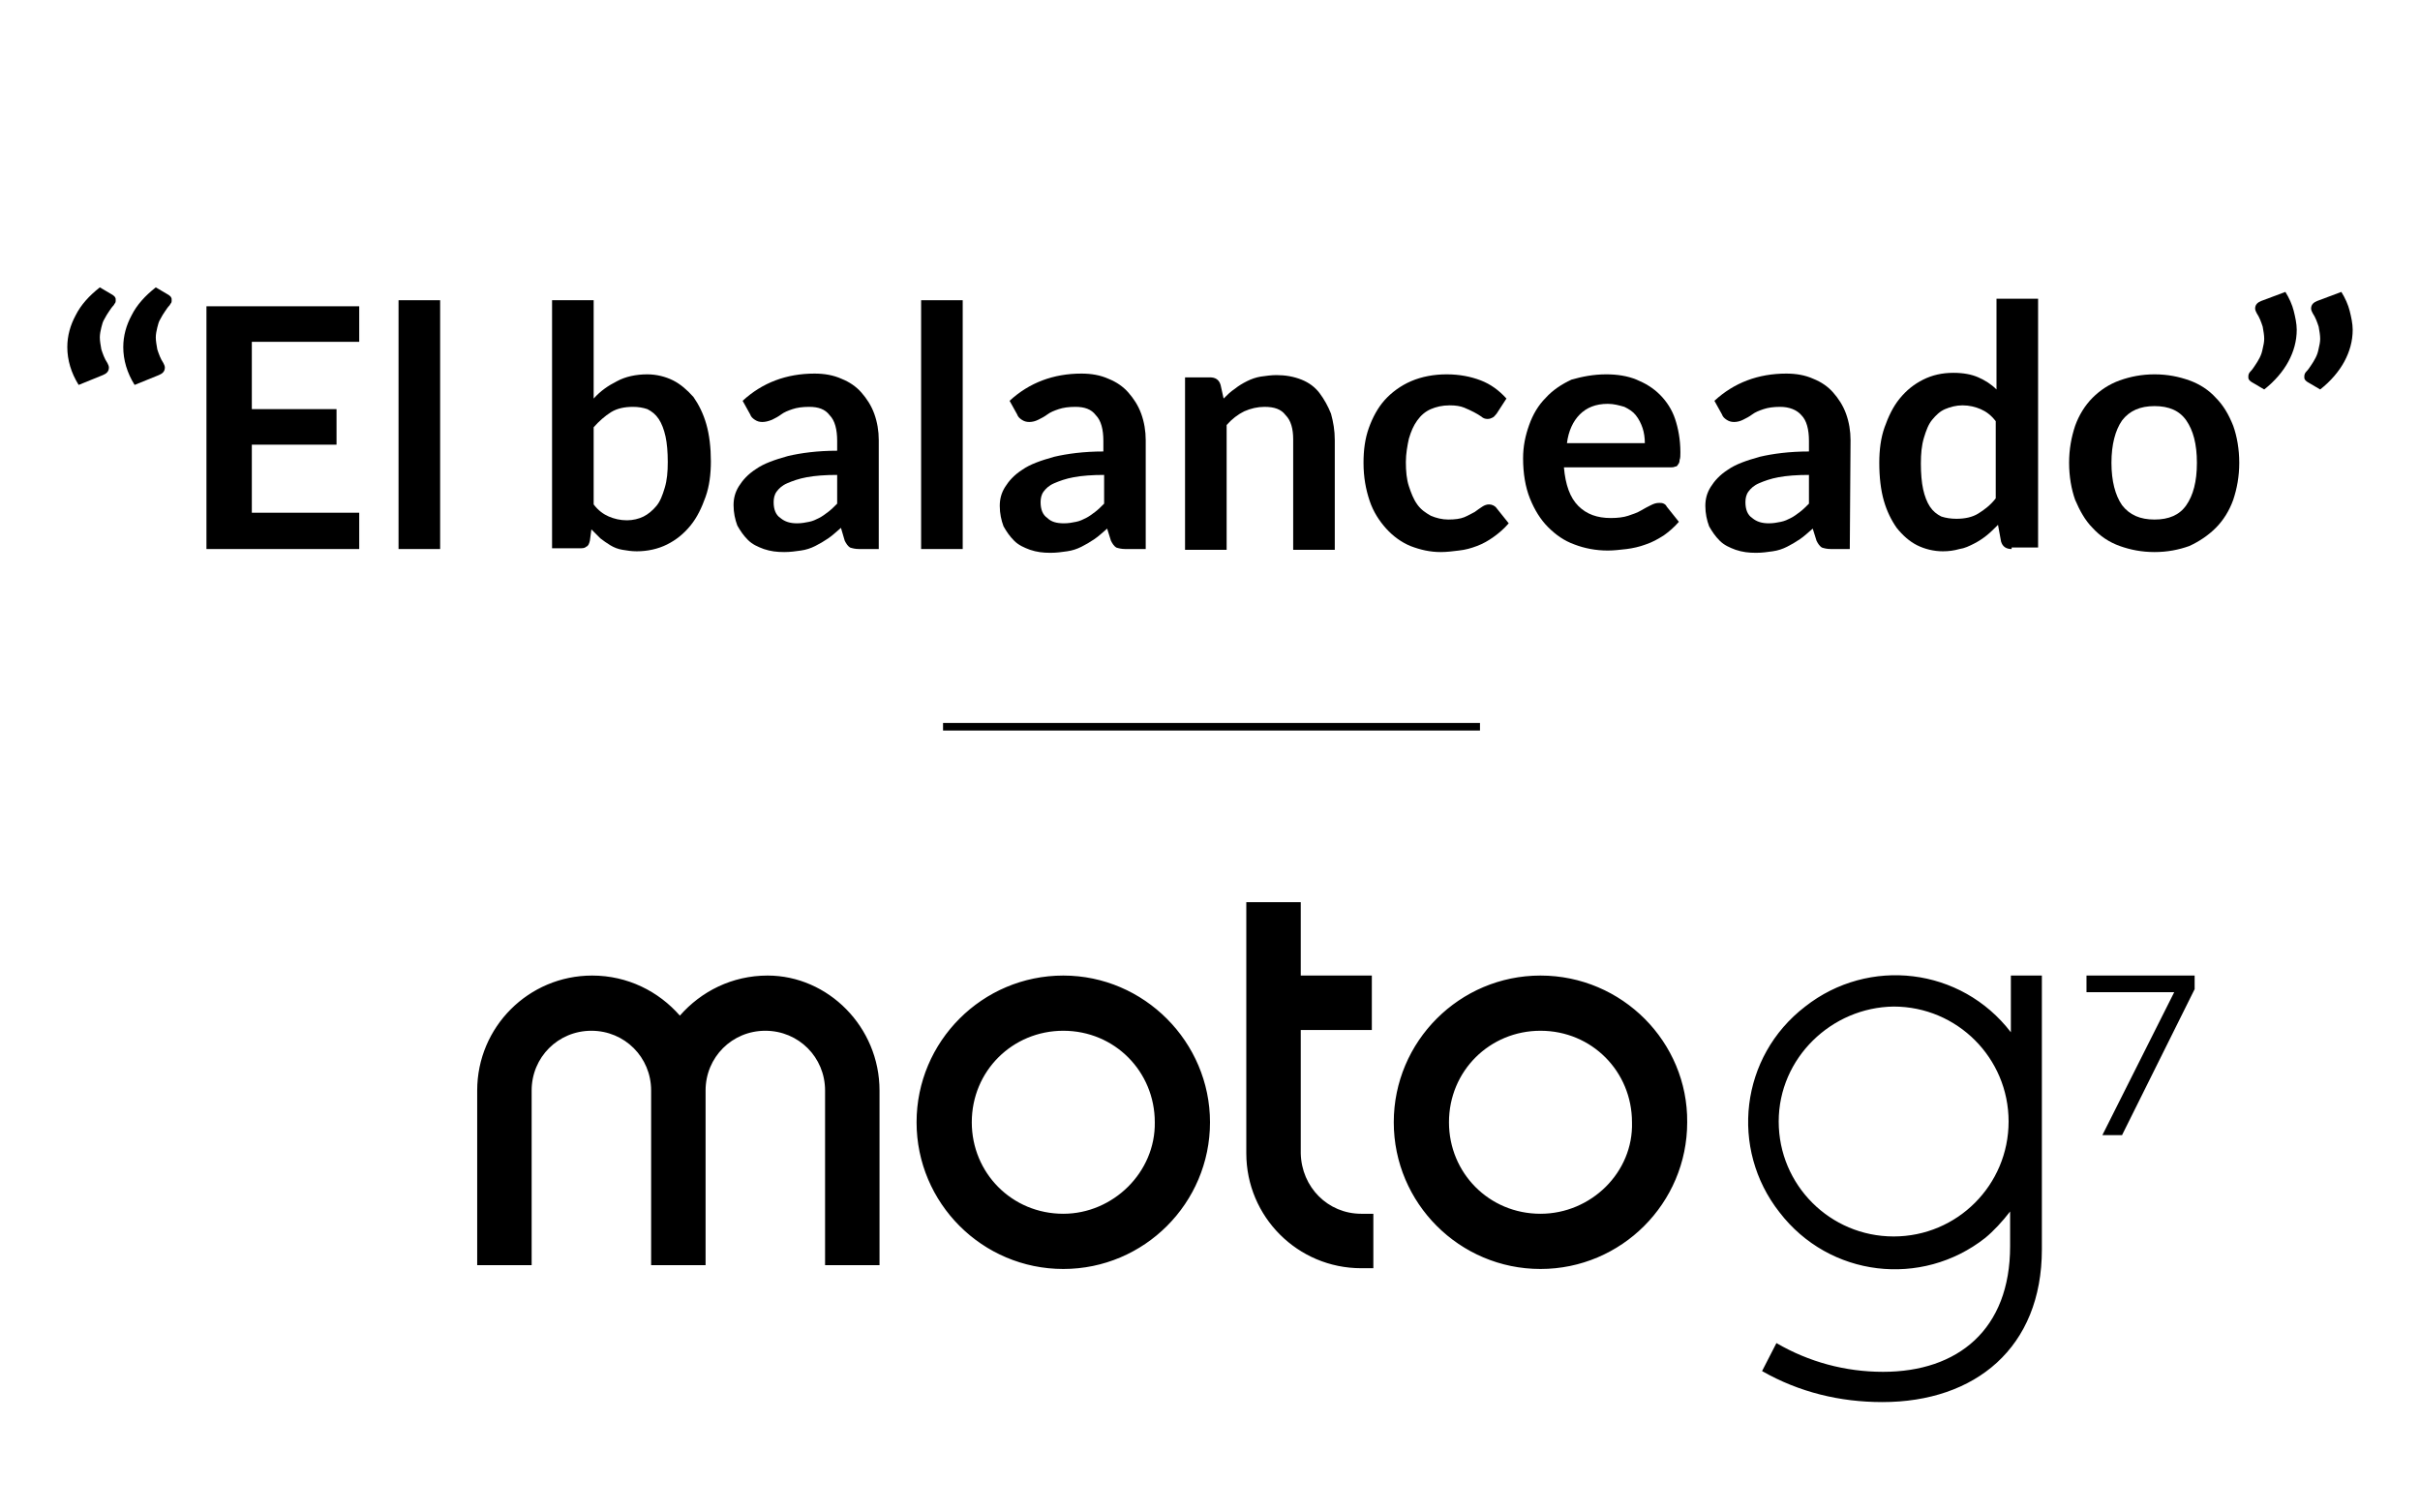<?xml version="1.0" encoding="utf-8"?>
<!-- Generator: Adobe Illustrator 19.0.0, SVG Export Plug-In . SVG Version: 6.00 Build 0)  -->
<svg version="1.1" id="Capa_1" xmlns="http://www.w3.org/2000/svg" xmlns:xlink="http://www.w3.org/1999/xlink" x="0px" y="0px"
	 viewBox="110 -50 320 200" style="enable-background:new 110 -50 320 200;" xml:space="preserve">
<style type="text/css">
	.st0{enable-background:new    ;}
	.st1{fill:none;stroke:#000000;stroke-miterlimit:10;}
</style>
<g class="st0">
	<path d="M120.4,0.9c-1-1.6-1.5-3.3-1.5-5c0-1.5,0.4-2.9,1.1-4.2c0.7-1.4,1.8-2.6,3.2-3.7l1.7,1c0.1,0.1,0.3,0.2,0.3,0.3
		c0.1,0.1,0.1,0.2,0.1,0.4c0,0.1,0,0.3-0.1,0.4c-0.1,0.1-0.1,0.2-0.2,0.3c-0.2,0.2-0.4,0.5-0.6,0.8s-0.4,0.6-0.6,1
		c-0.2,0.3-0.3,0.7-0.4,1.1s-0.2,0.9-0.2,1.3c0,0.5,0.1,1,0.2,1.6c0.2,0.6,0.4,1.2,0.8,1.8c0.1,0.2,0.2,0.4,0.2,0.6
		c0,0.5-0.3,0.8-0.8,1L120.4,0.9z M127.8,0.9c-1-1.6-1.5-3.3-1.5-5c0-1.5,0.4-2.9,1.1-4.2c0.7-1.4,1.8-2.6,3.2-3.7l1.7,1
		c0.1,0.1,0.3,0.2,0.3,0.3c0.1,0.1,0.1,0.2,0.1,0.4c0,0.1,0,0.3-0.1,0.4c-0.1,0.1-0.1,0.2-0.2,0.3c-0.2,0.2-0.4,0.5-0.6,0.8
		s-0.4,0.6-0.6,1c-0.2,0.3-0.3,0.7-0.4,1.1s-0.2,0.9-0.2,1.3c0,0.5,0.1,1,0.2,1.6c0.2,0.6,0.4,1.2,0.8,1.8c0.1,0.2,0.2,0.4,0.2,0.6
		c0,0.5-0.3,0.8-0.8,1L127.8,0.9z"/>
	<path d="M157.5-9.5v4.7h-14.2v8.9h11.2v4.7h-11.2v9h14.2v4.8h-20.2V-9.5H157.5z"/>
	<path d="M168.2-10.3v32.9h-5.5v-32.9H168.2z"/>
	<path d="M183,22.6v-32.9h5.5v13c0.9-1,1.9-1.7,3.1-2.3c1.1-0.6,2.5-0.9,4-0.9c1.2,0,2.4,0.3,3.4,0.8s1.9,1.3,2.7,2.2
		c0.7,1,1.3,2.2,1.7,3.6c0.4,1.4,0.6,3.1,0.6,4.9c0,1.7-0.2,3.3-0.7,4.7s-1.1,2.7-2,3.8c-0.9,1.1-1.9,1.9-3.1,2.5s-2.6,0.9-4,0.9
		c-0.7,0-1.3-0.1-1.9-0.2s-1.1-0.3-1.6-0.6c-0.5-0.3-0.9-0.6-1.3-0.9c-0.4-0.4-0.8-0.8-1.2-1.2l-0.2,1.5c-0.1,0.4-0.2,0.7-0.5,0.8
		c-0.2,0.2-0.5,0.2-0.9,0.2H183V22.6z M193.7,3.8c-1.1,0-2.1,0.2-2.9,0.7s-1.6,1.2-2.3,2v10.2c0.6,0.8,1.3,1.3,2,1.6
		c0.7,0.3,1.5,0.5,2.4,0.5c0.8,0,1.6-0.2,2.2-0.5s1.2-0.8,1.7-1.4s0.8-1.4,1.1-2.4c0.3-1,0.4-2.1,0.4-3.4s-0.1-2.5-0.3-3.4
		c-0.2-0.9-0.5-1.7-0.9-2.3s-0.9-1-1.5-1.3C195,3.9,194.4,3.8,193.7,3.8z"/>
	<path d="M226.1,22.6h-2.5c-0.5,0-0.9-0.1-1.2-0.2c-0.3-0.2-0.5-0.5-0.7-0.9l-0.5-1.7c-0.6,0.5-1.1,1-1.7,1.4s-1.1,0.7-1.7,1
		s-1.2,0.5-1.9,0.6c-0.7,0.1-1.4,0.2-2.2,0.2c-1,0-1.8-0.1-2.7-0.4c-0.8-0.3-1.5-0.6-2.1-1.2s-1-1.2-1.4-1.9
		c-0.3-0.8-0.5-1.7-0.5-2.7c0-0.9,0.2-1.7,0.7-2.5c0.5-0.8,1.2-1.6,2.3-2.3c1-0.7,2.4-1.2,4.2-1.7c1.7-0.4,3.9-0.7,6.5-0.7V8.3
		c0-1.5-0.3-2.7-1-3.4c-0.6-0.8-1.5-1.1-2.7-1.1c-0.9,0-1.6,0.1-2.2,0.3c-0.6,0.2-1.1,0.4-1.5,0.7c-0.4,0.3-0.8,0.5-1.2,0.7
		c-0.5,0.2-0.9,0.3-1.3,0.3s-0.7-0.1-1-0.3c-0.3-0.2-0.5-0.4-0.6-0.7l-1-1.8c2.6-2.4,5.8-3.6,9.5-3.6c1.3,0,2.5,0.2,3.6,0.7
		c1,0.4,1.9,1,2.6,1.8s1.3,1.7,1.7,2.8c0.4,1.1,0.6,2.3,0.6,3.5v14.4H226.1z M215.4,19.2c0.6,0,1.1-0.1,1.6-0.2s0.9-0.3,1.3-0.5
		s0.8-0.5,1.2-0.8c0.4-0.3,0.8-0.7,1.2-1.1v-3.8c-1.6,0-2.9,0.1-4,0.3s-1.9,0.5-2.6,0.8s-1.1,0.7-1.4,1.1s-0.4,0.9-0.4,1.4
		c0,1,0.3,1.7,0.9,2.1C213.8,19,214.5,19.2,215.4,19.2z"/>
	<path d="M237.3-10.3v32.9h-5.5v-32.9H237.3z"/>
	<path d="M261.3,22.6h-2.5c-0.5,0-0.9-0.1-1.2-0.2c-0.3-0.2-0.5-0.5-0.7-0.9l-0.5-1.6c-0.6,0.5-1.1,1-1.7,1.4
		c-0.6,0.4-1.1,0.7-1.7,1c-0.6,0.3-1.2,0.5-1.9,0.6s-1.4,0.2-2.2,0.2c-1,0-1.8-0.1-2.7-0.4c-0.8-0.3-1.5-0.6-2.1-1.2s-1-1.2-1.4-1.9
		c-0.3-0.8-0.5-1.7-0.5-2.7c0-0.9,0.2-1.7,0.7-2.5c0.5-0.8,1.2-1.6,2.3-2.3c1-0.7,2.4-1.2,4.2-1.7c1.7-0.4,3.9-0.7,6.5-0.7V8.3
		c0-1.5-0.3-2.7-1-3.4c-0.6-0.8-1.5-1.1-2.7-1.1c-0.9,0-1.6,0.1-2.2,0.3c-0.6,0.2-1.1,0.4-1.5,0.7c-0.4,0.3-0.8,0.5-1.2,0.7
		s-0.8,0.3-1.2,0.3s-0.7-0.1-1-0.3c-0.3-0.2-0.5-0.4-0.6-0.7l-1-1.8c2.6-2.4,5.8-3.6,9.5-3.6c1.3,0,2.5,0.2,3.6,0.7
		c1,0.4,1.9,1,2.6,1.8s1.3,1.7,1.7,2.8s0.6,2.3,0.6,3.5v14.4H261.3z M250.7,19.2c0.6,0,1.1-0.1,1.6-0.2s0.9-0.3,1.3-0.5
		c0.4-0.2,0.8-0.5,1.2-0.8s0.8-0.7,1.2-1.1v-3.8c-1.6,0-2.9,0.1-4,0.3s-1.9,0.5-2.6,0.8c-0.7,0.3-1.1,0.7-1.4,1.1
		c-0.3,0.4-0.4,0.9-0.4,1.4c0,1,0.3,1.7,0.9,2.1C249,19,249.7,19.2,250.7,19.2z"/>
	<path d="M266.7,22.6V-0.1h3.3c0.7,0,1.2,0.3,1.4,1l0.4,1.8c0.5-0.5,0.9-0.9,1.5-1.3c0.5-0.4,1-0.7,1.6-1s1.2-0.5,1.8-0.6
		c0.7-0.1,1.4-0.2,2.1-0.2c1.2,0,2.3,0.2,3.3,0.6s1.8,1,2.4,1.8s1.1,1.7,1.5,2.7c0.3,1.1,0.5,2.2,0.5,3.5v14.5H281V8.1
		c0-1.4-0.3-2.5-1-3.2c-0.6-0.8-1.5-1.1-2.8-1.1c-0.9,0-1.8,0.2-2.7,0.6c-0.8,0.4-1.6,1-2.3,1.8v16.5h-5.5V22.6z"/>
	<path d="M307.9,4.7c-0.2,0.2-0.3,0.4-0.5,0.5s-0.4,0.2-0.7,0.2s-0.6-0.1-0.8-0.3c-0.3-0.2-0.6-0.4-1-0.6s-0.8-0.4-1.3-0.6
		s-1.1-0.3-1.9-0.3c-1,0-1.8,0.2-2.5,0.5s-1.3,0.8-1.8,1.5S296.6,7,296.3,8c-0.2,0.9-0.4,2-0.4,3.1c0,1.2,0.1,2.3,0.4,3.2
		c0.3,0.9,0.6,1.7,1.1,2.4s1.1,1.1,1.8,1.5c0.7,0.3,1.5,0.5,2.3,0.5c0.9,0,1.6-0.1,2.1-0.3c0.5-0.2,1-0.5,1.4-0.7
		c0.4-0.3,0.7-0.5,1-0.7s0.6-0.3,0.9-0.3c0.4,0,0.8,0.2,1,0.5l1.6,2c-0.6,0.7-1.3,1.3-2,1.8s-1.4,0.9-2.2,1.2
		c-0.8,0.3-1.5,0.5-2.4,0.6c-0.8,0.1-1.6,0.2-2.4,0.2c-1.4,0-2.7-0.3-4-0.8c-1.2-0.5-2.3-1.3-3.2-2.3s-1.7-2.2-2.2-3.7
		s-0.8-3.1-0.8-5c0-1.7,0.2-3.2,0.7-4.6s1.2-2.7,2.1-3.7c0.9-1,2.1-1.9,3.5-2.5s3-0.9,4.7-0.9s3.2,0.3,4.5,0.8s2.4,1.3,3.4,2.4
		L307.9,4.7z"/>
	<path d="M322.4-0.5c1.4,0,2.8,0.2,4,0.7s2.2,1.1,3.1,2c0.9,0.9,1.6,2,2,3.2s0.7,2.7,0.7,4.4c0,0.4,0,0.8-0.1,1
		c0,0.3-0.1,0.5-0.2,0.6c-0.1,0.2-0.2,0.3-0.4,0.3c-0.2,0.1-0.4,0.1-0.6,0.1h-14.1c0.2,2.3,0.8,4,1.9,5.1c1.1,1.1,2.5,1.6,4.3,1.6
		c0.9,0,1.7-0.1,2.3-0.3c0.6-0.2,1.2-0.4,1.7-0.7c0.5-0.3,0.9-0.5,1.3-0.7c0.4-0.2,0.7-0.3,1.1-0.3c0.2,0,0.4,0,0.6,0.1
		c0.2,0.1,0.3,0.2,0.4,0.4l1.6,2c-0.6,0.7-1.3,1.3-2,1.8c-0.8,0.5-1.5,0.9-2.4,1.2c-0.8,0.3-1.7,0.5-2.5,0.6
		c-0.9,0.1-1.7,0.2-2.5,0.2c-1.6,0-3.1-0.3-4.4-0.8c-1.4-0.5-2.5-1.3-3.5-2.3s-1.8-2.3-2.4-3.8s-0.9-3.3-0.9-5.3
		c0-1.6,0.3-3,0.8-4.4s1.2-2.6,2.2-3.6c0.9-1,2.1-1.8,3.4-2.4C319.2-0.2,320.7-0.5,322.4-0.5z M322.6,3.4c-1.6,0-2.8,0.5-3.7,1.4
		s-1.5,2.2-1.7,3.8h10.3c0-0.7-0.1-1.4-0.3-2s-0.5-1.2-0.9-1.7s-0.9-0.8-1.5-1.1C324.1,3.6,323.4,3.4,322.6,3.4z"/>
	<path d="M354.6,22.6h-2.5c-0.5,0-0.9-0.1-1.2-0.2c-0.3-0.2-0.5-0.5-0.7-0.9l-0.5-1.6c-0.6,0.5-1.1,1-1.7,1.4
		c-0.6,0.4-1.1,0.7-1.7,1c-0.6,0.3-1.2,0.5-1.9,0.6s-1.4,0.2-2.2,0.2c-1,0-1.8-0.1-2.7-0.4c-0.8-0.3-1.5-0.6-2.1-1.2s-1-1.2-1.4-1.9
		c-0.3-0.8-0.5-1.7-0.5-2.7c0-0.9,0.2-1.7,0.7-2.5c0.5-0.8,1.2-1.6,2.3-2.3c1-0.7,2.4-1.2,4.2-1.7c1.7-0.4,3.9-0.7,6.5-0.7V8.3
		c0-1.5-0.3-2.7-1-3.4c-0.6-0.7-1.6-1.1-2.8-1.1c-0.9,0-1.6,0.1-2.2,0.3c-0.6,0.2-1.1,0.4-1.5,0.7c-0.4,0.3-0.8,0.5-1.2,0.7
		s-0.8,0.3-1.2,0.3s-0.7-0.1-1-0.3c-0.3-0.2-0.5-0.4-0.6-0.7l-1-1.8c2.6-2.4,5.8-3.6,9.5-3.6c1.3,0,2.5,0.2,3.6,0.7
		c1,0.4,1.9,1,2.6,1.8c0.7,0.8,1.3,1.7,1.7,2.8s0.6,2.3,0.6,3.5L354.6,22.6L354.6,22.6z M343.9,19.2c0.6,0,1.1-0.1,1.6-0.2
		s0.9-0.3,1.3-0.5c0.4-0.2,0.8-0.5,1.2-0.8s0.8-0.7,1.2-1.1v-3.8c-1.6,0-2.9,0.1-4,0.3s-1.9,0.5-2.6,0.8c-0.7,0.3-1.1,0.7-1.4,1.1
		c-0.3,0.4-0.4,0.9-0.4,1.4c0,1,0.3,1.7,0.9,2.1C342.3,19,343,19.2,343.9,19.2z"/>
	<path d="M376,22.6c-0.7,0-1.2-0.3-1.4-1l-0.4-2.2c-0.5,0.5-1,1-1.5,1.4s-1.1,0.8-1.7,1.1c-0.6,0.3-1.2,0.6-1.9,0.7
		c-0.7,0.2-1.4,0.3-2.2,0.3c-1.2,0-2.4-0.3-3.4-0.8s-1.9-1.3-2.7-2.3c-0.7-1-1.3-2.2-1.7-3.6s-0.6-3.1-0.6-5c0-1.7,0.2-3.3,0.7-4.7
		s1.1-2.7,2-3.8s1.9-1.9,3.1-2.5c1.2-0.6,2.5-0.9,4-0.9c1.3,0,2.4,0.2,3.3,0.6c0.9,0.4,1.7,0.9,2.4,1.6v-12h5.5v32.9H376V22.6z
		 M368.7,18.6c1.1,0,2.1-0.2,2.9-0.7c0.8-0.5,1.6-1.1,2.3-2V5.7c-0.6-0.8-1.3-1.3-2-1.6s-1.5-0.5-2.4-0.5c-0.8,0-1.6,0.2-2.3,0.5
		s-1.2,0.8-1.7,1.4s-0.8,1.4-1.1,2.4S364,10,364,11.3s0.1,2.5,0.3,3.4s0.5,1.7,0.9,2.3c0.4,0.6,0.9,1,1.5,1.3
		C367.3,18.5,368,18.6,368.7,18.6z"/>
	<path d="M394.9-0.5c1.7,0,3.2,0.3,4.6,0.8c1.4,0.5,2.6,1.3,3.5,2.3c1,1,1.7,2.2,2.3,3.7c0.5,1.4,0.8,3.1,0.8,4.9s-0.3,3.4-0.8,4.9
		c-0.5,1.4-1.3,2.7-2.3,3.7s-2.2,1.8-3.5,2.4c-1.4,0.5-2.9,0.8-4.6,0.8c-1.7,0-3.2-0.3-4.6-0.8c-1.4-0.5-2.6-1.3-3.6-2.4
		c-1-1-1.7-2.3-2.3-3.7c-0.5-1.4-0.8-3.1-0.8-4.9s0.3-3.4,0.8-4.9c0.5-1.4,1.3-2.7,2.3-3.7s2.2-1.8,3.6-2.3S393.2-0.5,394.9-0.5z
		 M394.9,18.7c1.9,0,3.3-0.6,4.2-1.9s1.4-3.1,1.4-5.6s-0.5-4.3-1.4-5.6s-2.3-1.9-4.2-1.9s-3.3,0.6-4.3,1.9c-0.9,1.3-1.4,3.2-1.4,5.6
		s0.5,4.3,1.4,5.6C391.6,18.1,393,18.7,394.9,18.7z"/>
	<path d="M412.2-11.4c0.5,0.8,0.9,1.7,1.1,2.5c0.2,0.8,0.4,1.7,0.4,2.5c0,1.5-0.4,2.9-1.1,4.2c-0.7,1.3-1.8,2.6-3.2,3.7l-1.7-1
		c-0.1-0.1-0.3-0.2-0.3-0.3c-0.1-0.1-0.1-0.2-0.1-0.4c0-0.3,0.1-0.5,0.3-0.7s0.4-0.5,0.6-0.8s0.4-0.6,0.6-1c0.2-0.4,0.3-0.7,0.4-1.2
		c0.1-0.4,0.2-0.9,0.2-1.3c0-0.5-0.1-1-0.2-1.6c-0.2-0.6-0.4-1.2-0.8-1.8c-0.1-0.2-0.2-0.4-0.2-0.6c0-0.5,0.3-0.8,0.8-1L412.2-11.4z
		 M419.6-11.4c0.5,0.8,0.9,1.7,1.1,2.5c0.2,0.8,0.4,1.7,0.4,2.5c0,1.5-0.4,2.9-1.1,4.2c-0.7,1.3-1.8,2.6-3.2,3.7l-1.7-1
		c-0.1-0.1-0.3-0.2-0.3-0.3c-0.1-0.1-0.1-0.2-0.1-0.4c0-0.3,0.1-0.5,0.3-0.7s0.4-0.5,0.6-0.8c0.2-0.3,0.4-0.6,0.6-1s0.3-0.7,0.4-1.2
		c0.1-0.4,0.2-0.9,0.2-1.3c0-0.5-0.1-1-0.2-1.6c-0.2-0.6-0.4-1.2-0.8-1.8c-0.1-0.2-0.2-0.4-0.2-0.6c0-0.5,0.3-0.8,0.8-1L419.6-11.4z
		"/>
</g>
<g id="XMLID_262_">
	<g id="XMLID_139_">
		<path id="XMLID_140_" d="M313.7,79c-10.7,0-19.4,8.7-19.4,19.4s8.7,19.4,19.4,19.4s19.4-8.7,19.4-19.4
			C333.2,87.8,324.5,79,313.7,79 M313.7,110.5c-6.8,0-12.1-5.4-12.1-12.1c0-6.8,5.4-12.1,12.1-12.1c6.8,0,12.1,5.4,12.1,12.1
			C326,105,320.4,110.5,313.7,110.5 M290,110.5h1.6v7.2H290c-8.4,0-15.2-6.8-15.2-15.2V69.3h7.2V79h9.4v7.2H282v16.3
			C282.1,107,285.6,110.5,290,110.5 M226.3,94.2v23.1h-7.2V94.2c0-4.4-3.5-7.9-7.9-7.9s-7.9,3.5-7.9,7.9v23.1h-7.2V94.2
			c0-4.4-3.5-7.9-7.9-7.9s-7.9,3.5-7.9,7.9v23.1h-7.2V94.2c0-8.4,6.8-15.2,15.2-15.2c4.7,0,8.8,2.1,11.6,5.3
			c2.8-3.2,6.9-5.3,11.6-5.3C219.5,79,226.3,85.8,226.3,94.2 M250.6,79c-10.7,0-19.4,8.7-19.4,19.4s8.7,19.4,19.4,19.4
			s19.4-8.7,19.4-19.4C270,87.8,261.3,79,250.6,79 M250.6,110.5c-6.8,0-12.1-5.4-12.1-12.1c0-6.8,5.4-12.1,12.1-12.1
			c6.8,0,12.1,5.4,12.1,12.1C262.8,105,257.2,110.5,250.6,110.5 M372.5,113.7c-8.4,6.6-20.6,5.2-27.2-3.4
			c-6.6-8.4-5.2-20.6,3.4-27.2c8.4-6.6,20.6-5.2,27.2,3.4c0-2.4,0-4.9,0-7.5h4.1v36.2c0,13-8.8,20.2-21.1,20.2
			c-5.6,0-11-1.3-15.9-4.1l1.9-3.7c4.3,2.5,9.1,3.8,14.1,3.8c9.9,0,16.8-5.6,16.8-16.6c0-1.5,0-3.1,0-4.6
			C374.8,111.5,373.6,112.8,372.5,113.7 M345.2,98.3c0,8.4,6.8,15.2,15.2,15.2s15.2-6.8,15.2-15.2s-6.8-15.2-15.2-15.2
			C352.2,83.2,345.2,89.9,345.2,98.3 M397.5,81.2h-11.6v-2.2h14.3v1.8l-9.6,19.3H388L397.5,81.2z"/>
	</g>
</g>
<line class="st1" x1="234.7" y1="46.1" x2="305.7" y2="46.1"/>
</svg>
